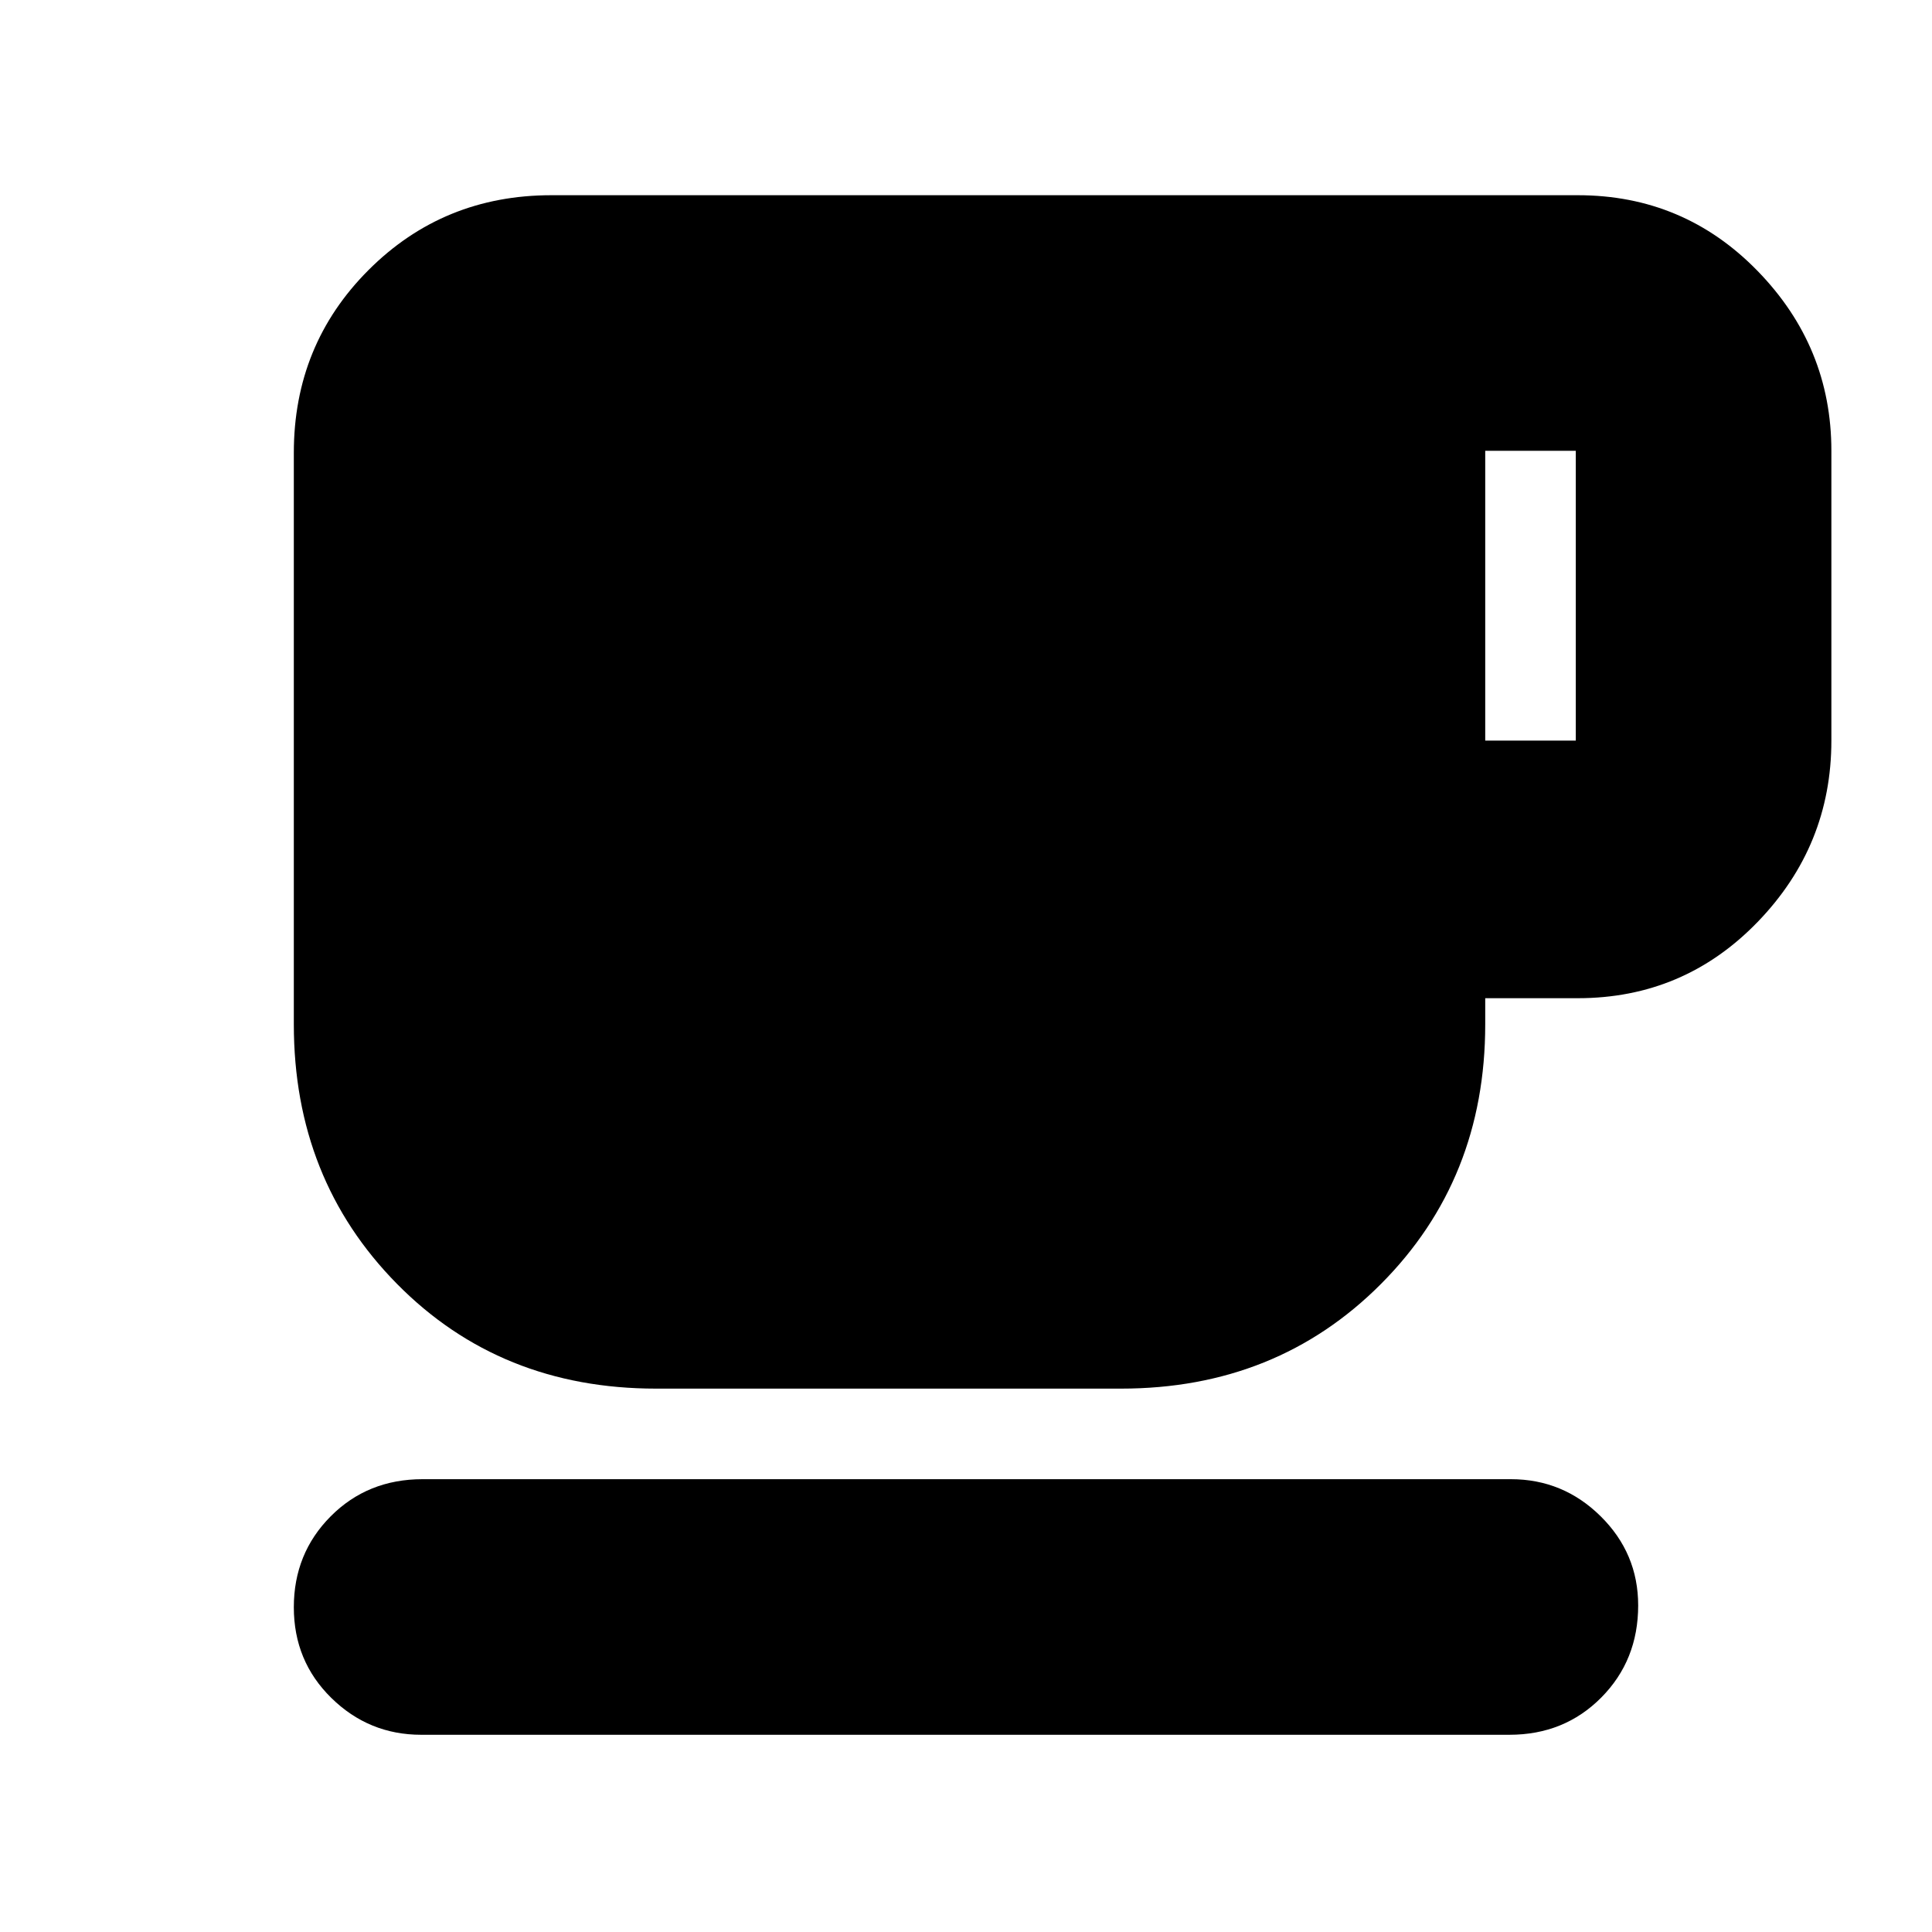 <svg xmlns="http://www.w3.org/2000/svg" height="20" viewBox="0 -960 960 960" width="20"><path d="M209.29-98q-25.99 0-44.64-18.29Q146-134.58 146-161.36t18.34-45.21Q182.69-225 209.98-225h540.73q25.99 0 44.64 18.42Q814-188.16 814-162.28q0 27.28-18.34 45.78Q777.31-98 750.02-98H209.29ZM326-270q-77.4 0-128.7-52.01Q146-374.01 146-451v-284q0-53.7 37.15-90.85Q220.3-863 274-863h510q52.7 0 89.35 37.65Q910-787.7 910-736v144q0 52.24-36.65 90.12T784-464h-46v13q0 76.99-51.8 128.99Q634.4-270 557-270H326Zm412-322h45v-144h-45v144Z"/></svg>